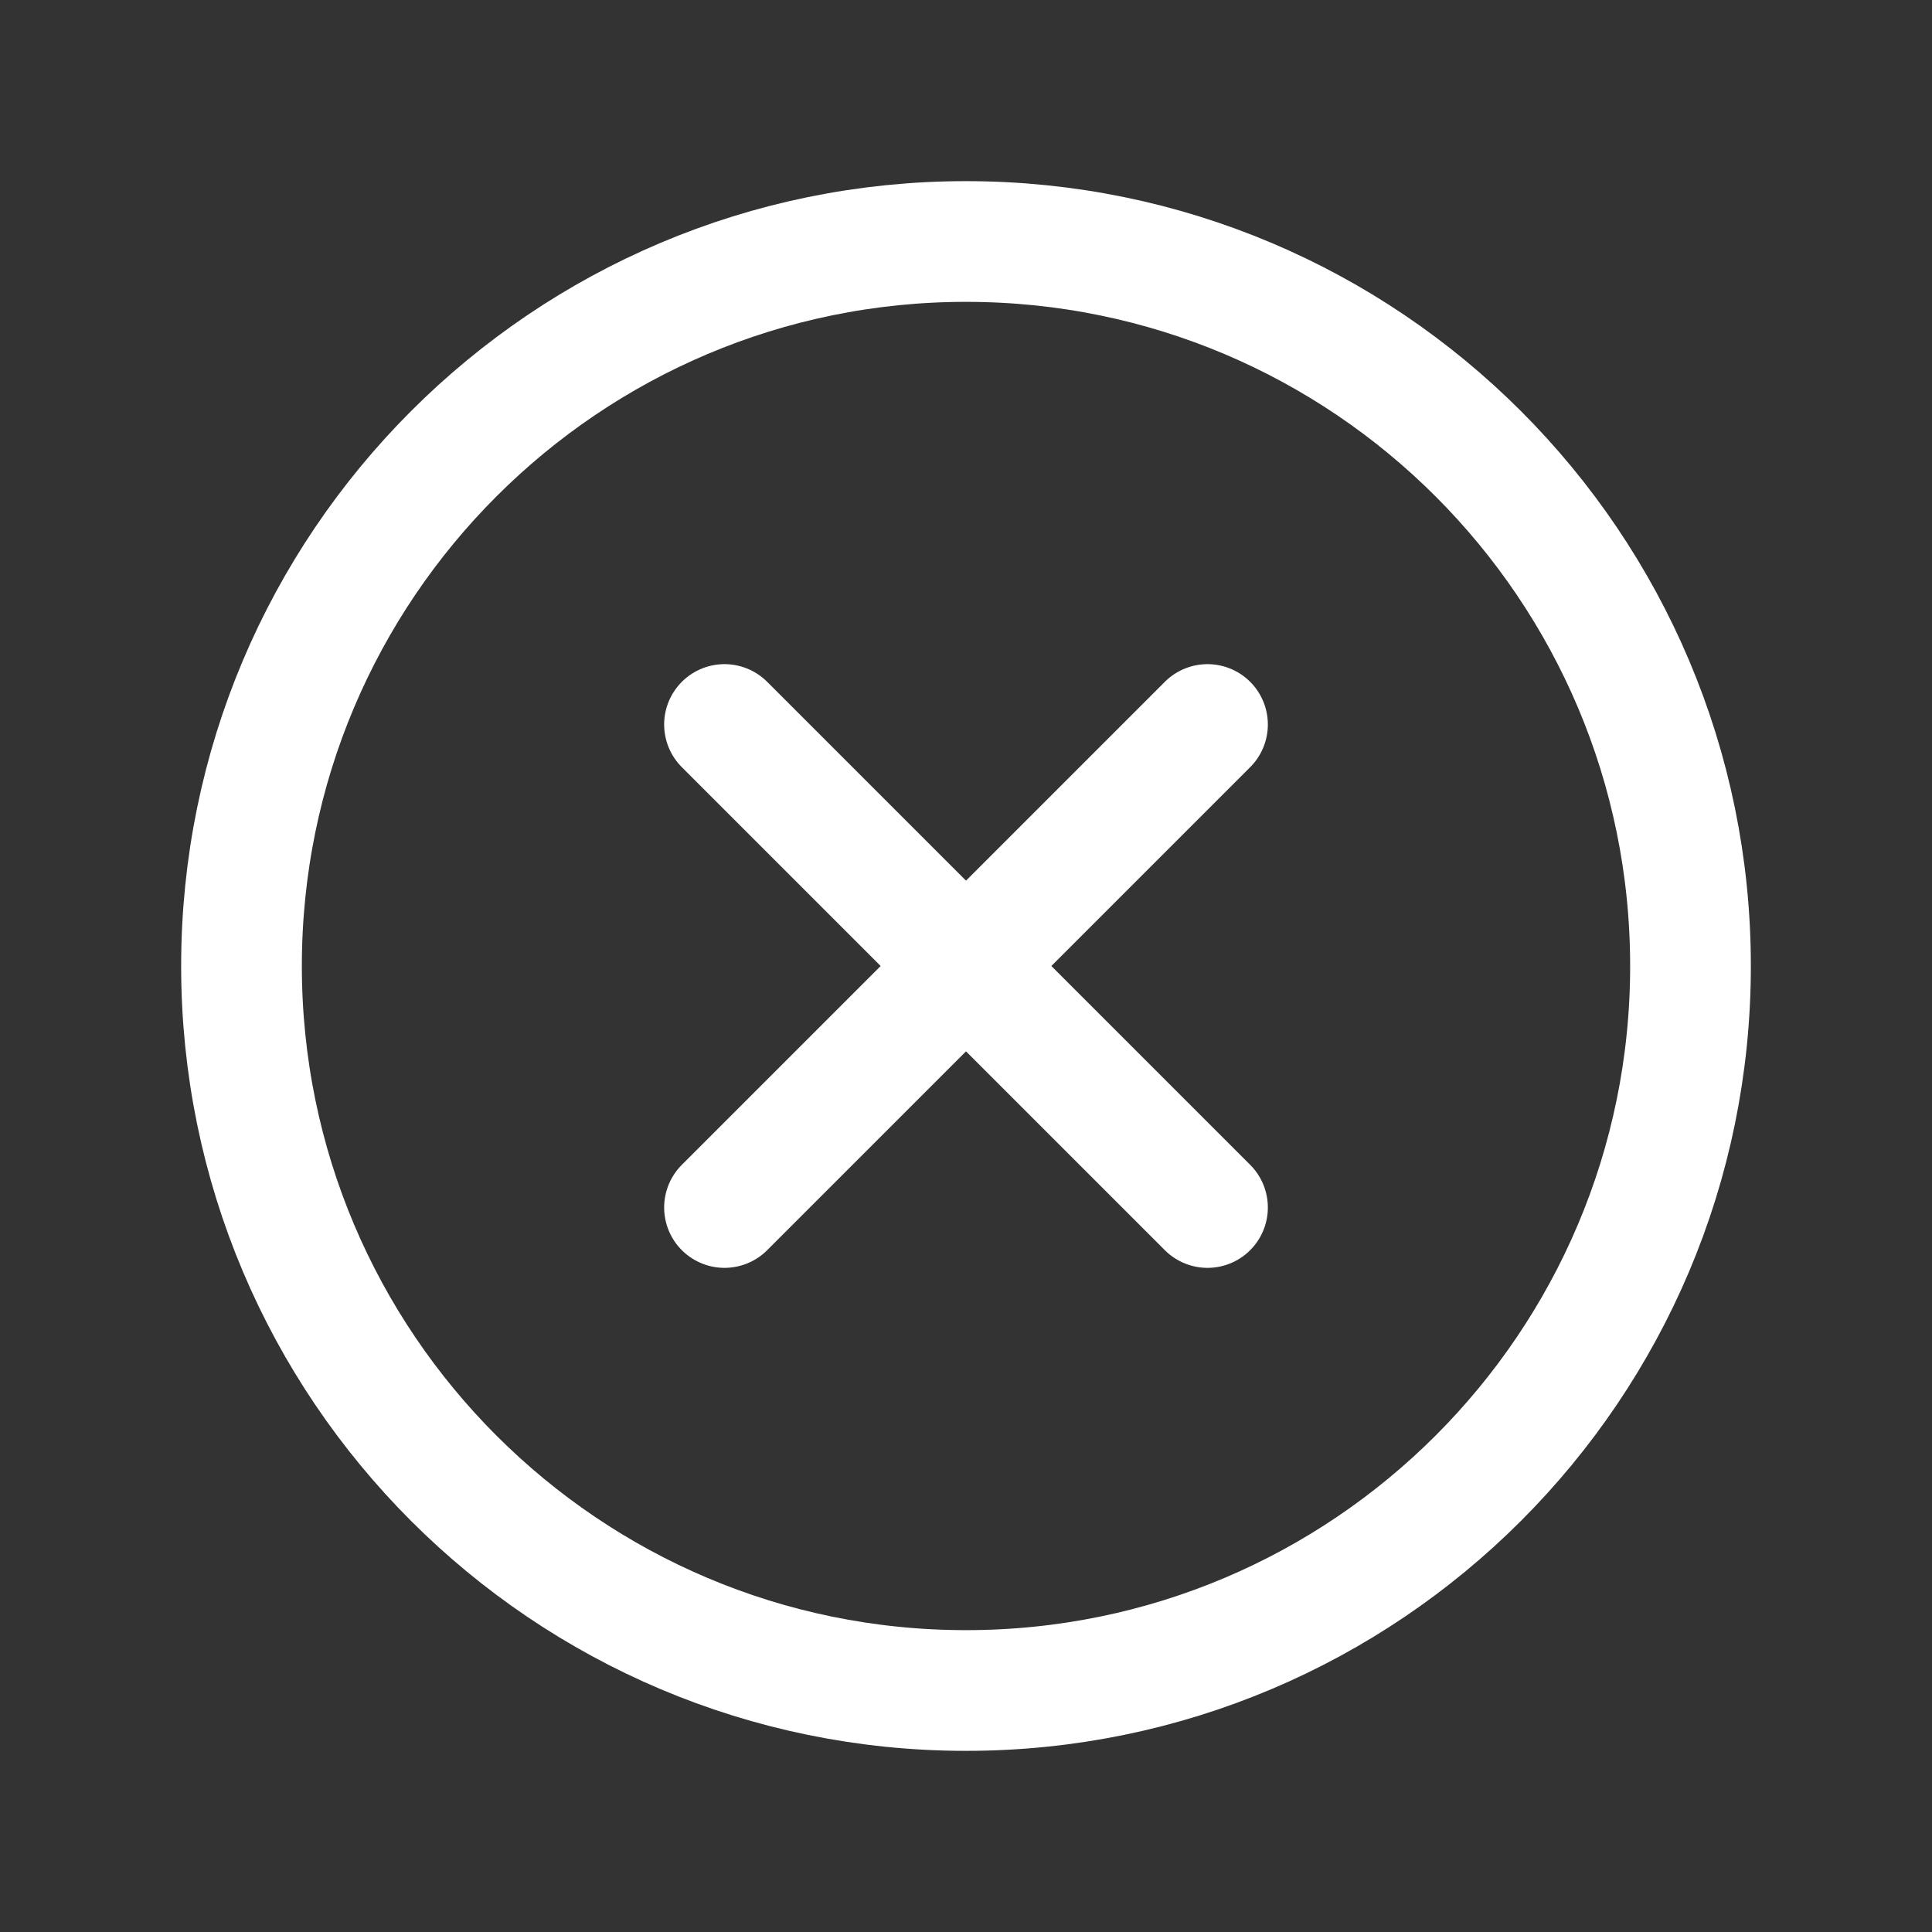 <svg width="21" height="21" viewBox="0 0 21 21" fill="none" xmlns="http://www.w3.org/2000/svg">
<rect x="0" y="0" width="21" height="21" fill="#333333" stroke="none"/>
<path d="M18.375 10.5C18.375 6.152 14.848 2.625 10.5 2.625C6.152 2.625 2.625 6.152 2.625 10.5C2.625 14.848 6.152 18.375 10.5 18.375C14.848 18.375 18.375 14.848 18.375 10.5Z" stroke="white" stroke-width="1.312" stroke-miterlimit="10"/>
<path d="M7.875 13.125L13.125 7.875M13.125 13.125L7.875 7.875L13.125 13.125Z" stroke="white" stroke-width="1.312" stroke-linecap="round" stroke-linejoin="round"/>
</svg>
